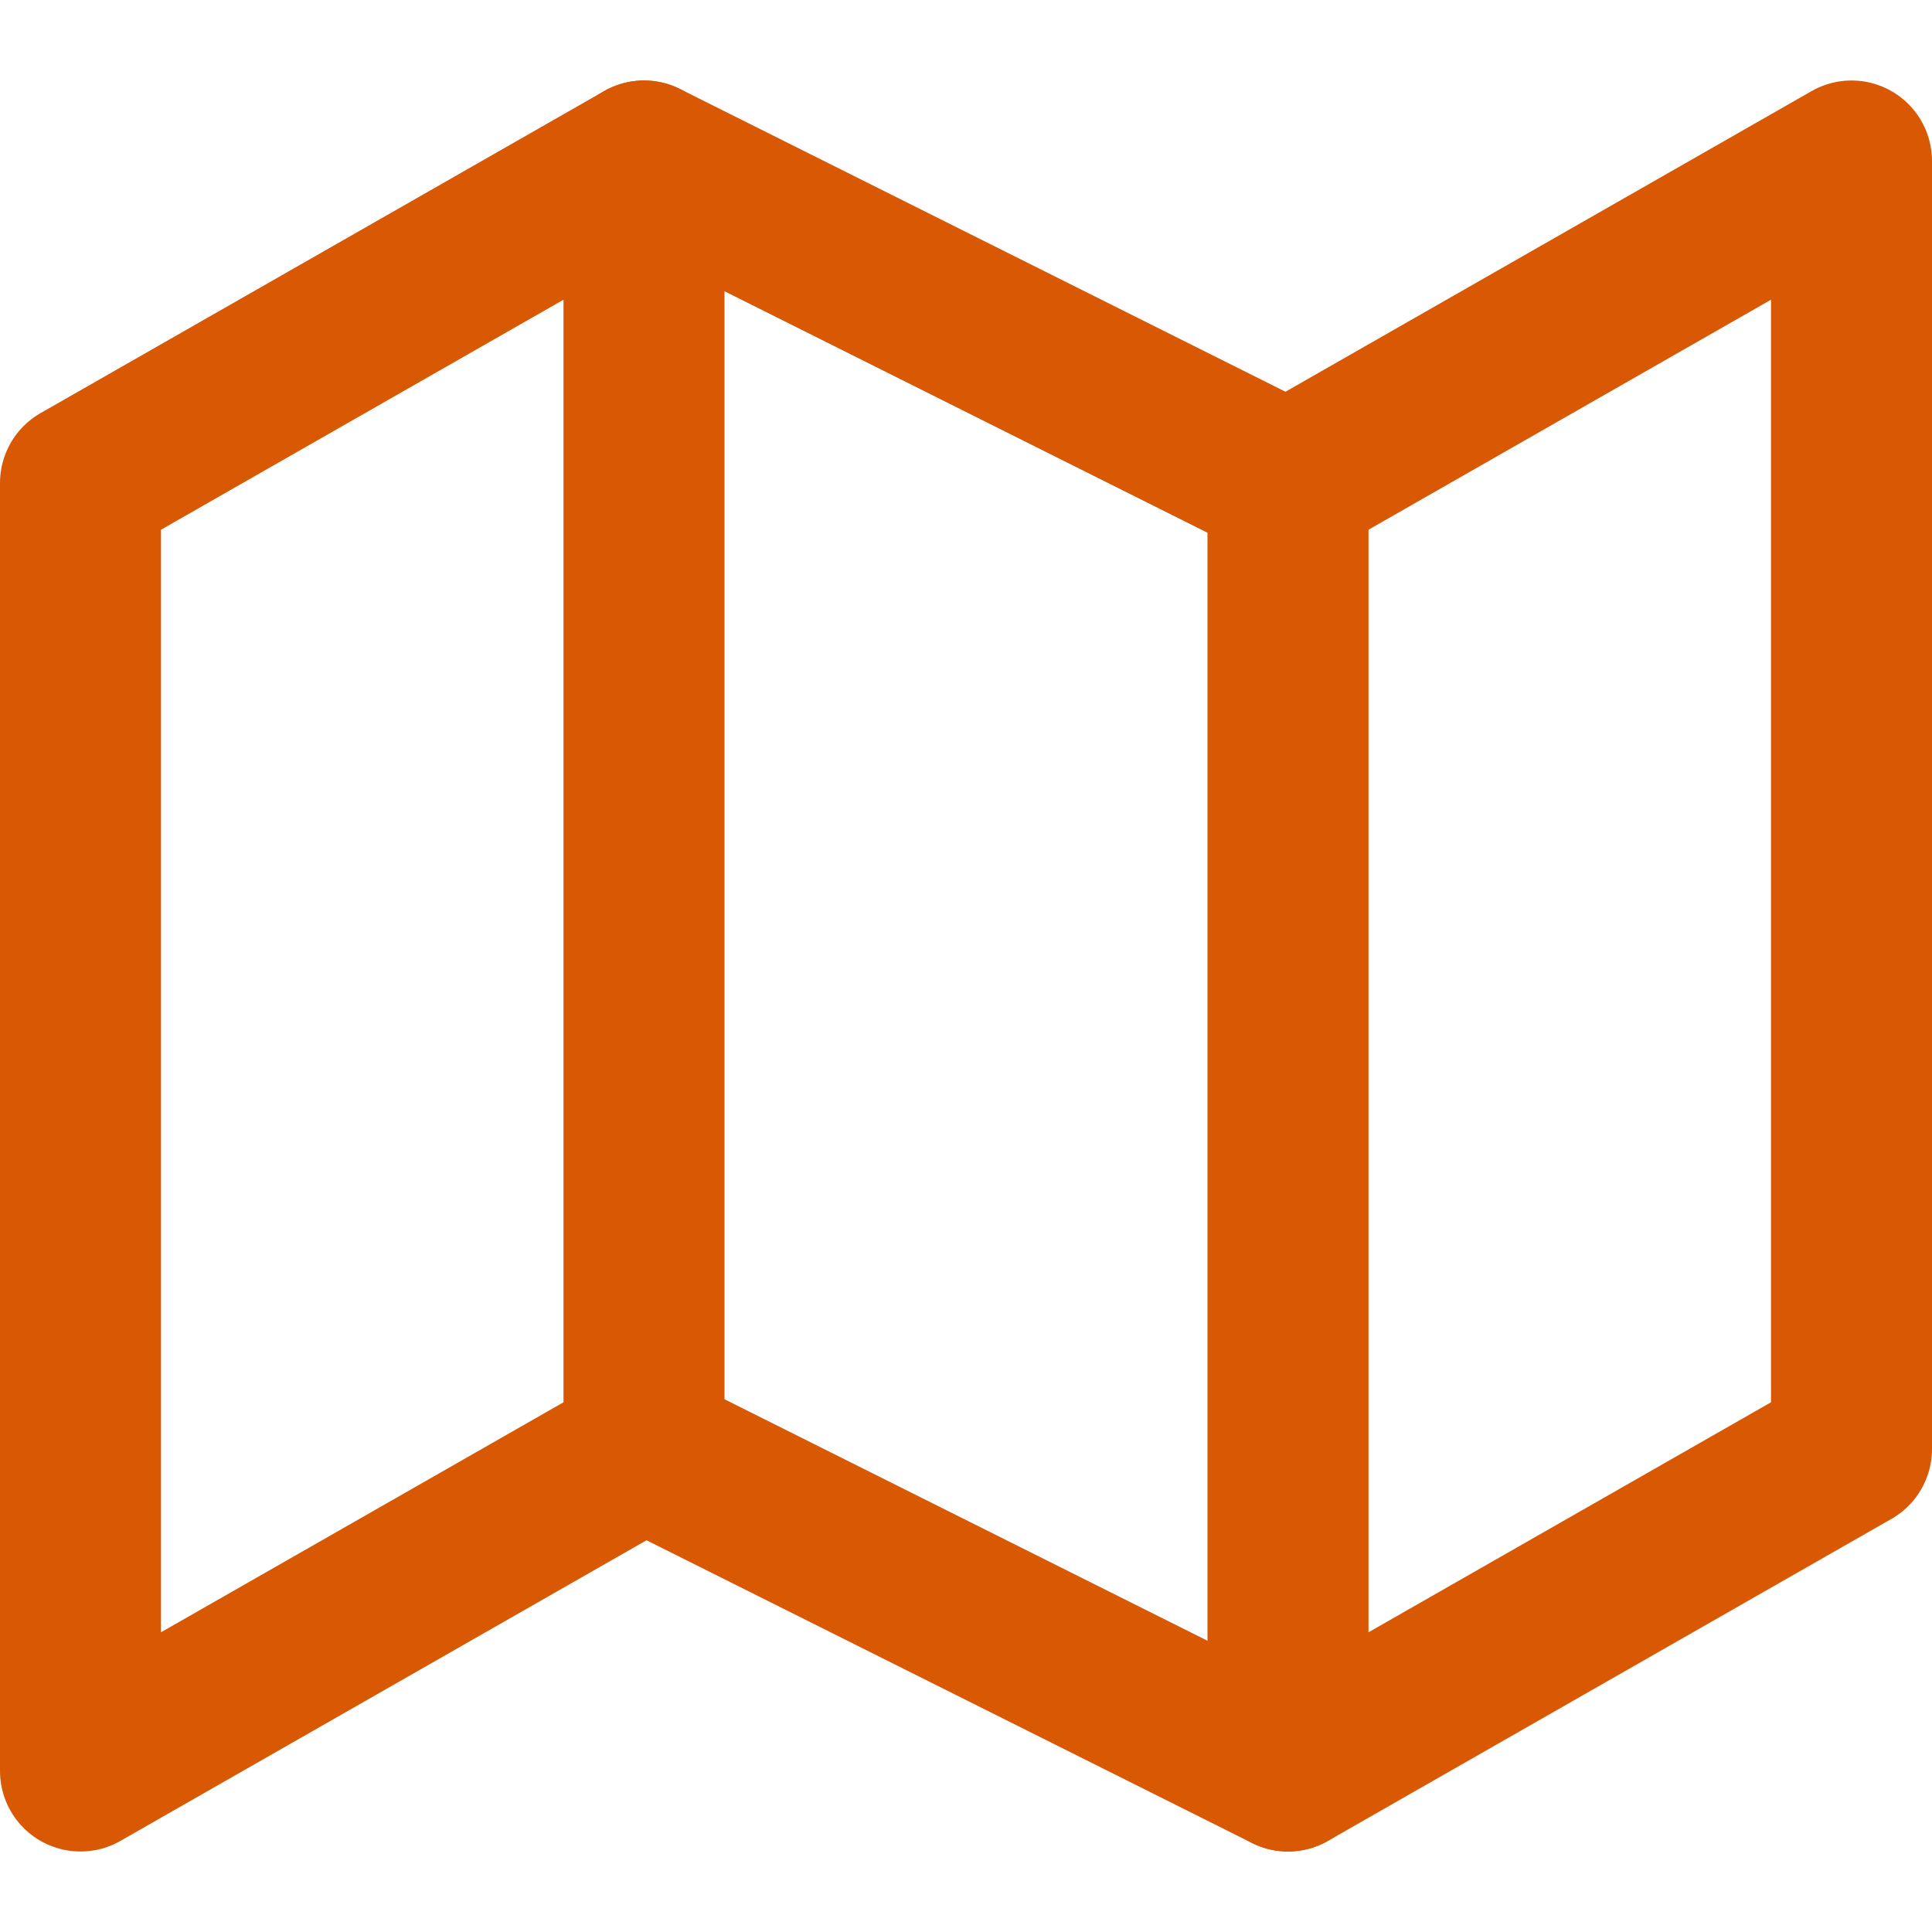 <svg xmlns="http://www.w3.org/2000/svg" width="24" height="24" viewBox="0 0 24 24" fill="none" stroke="rgb(216, 88, 3)" stroke-width="2" stroke-linecap="round" stroke-linejoin="round" class="feather feather-map"><polygon points="1 6 1 22 8 18 16 22 23 18 23 2 16 6 8 2 1 6"></polygon><line x1="8" y1="2" x2="8" y2="18"></line><line x1="16" y1="6" x2="16" y2="22"></line></svg>